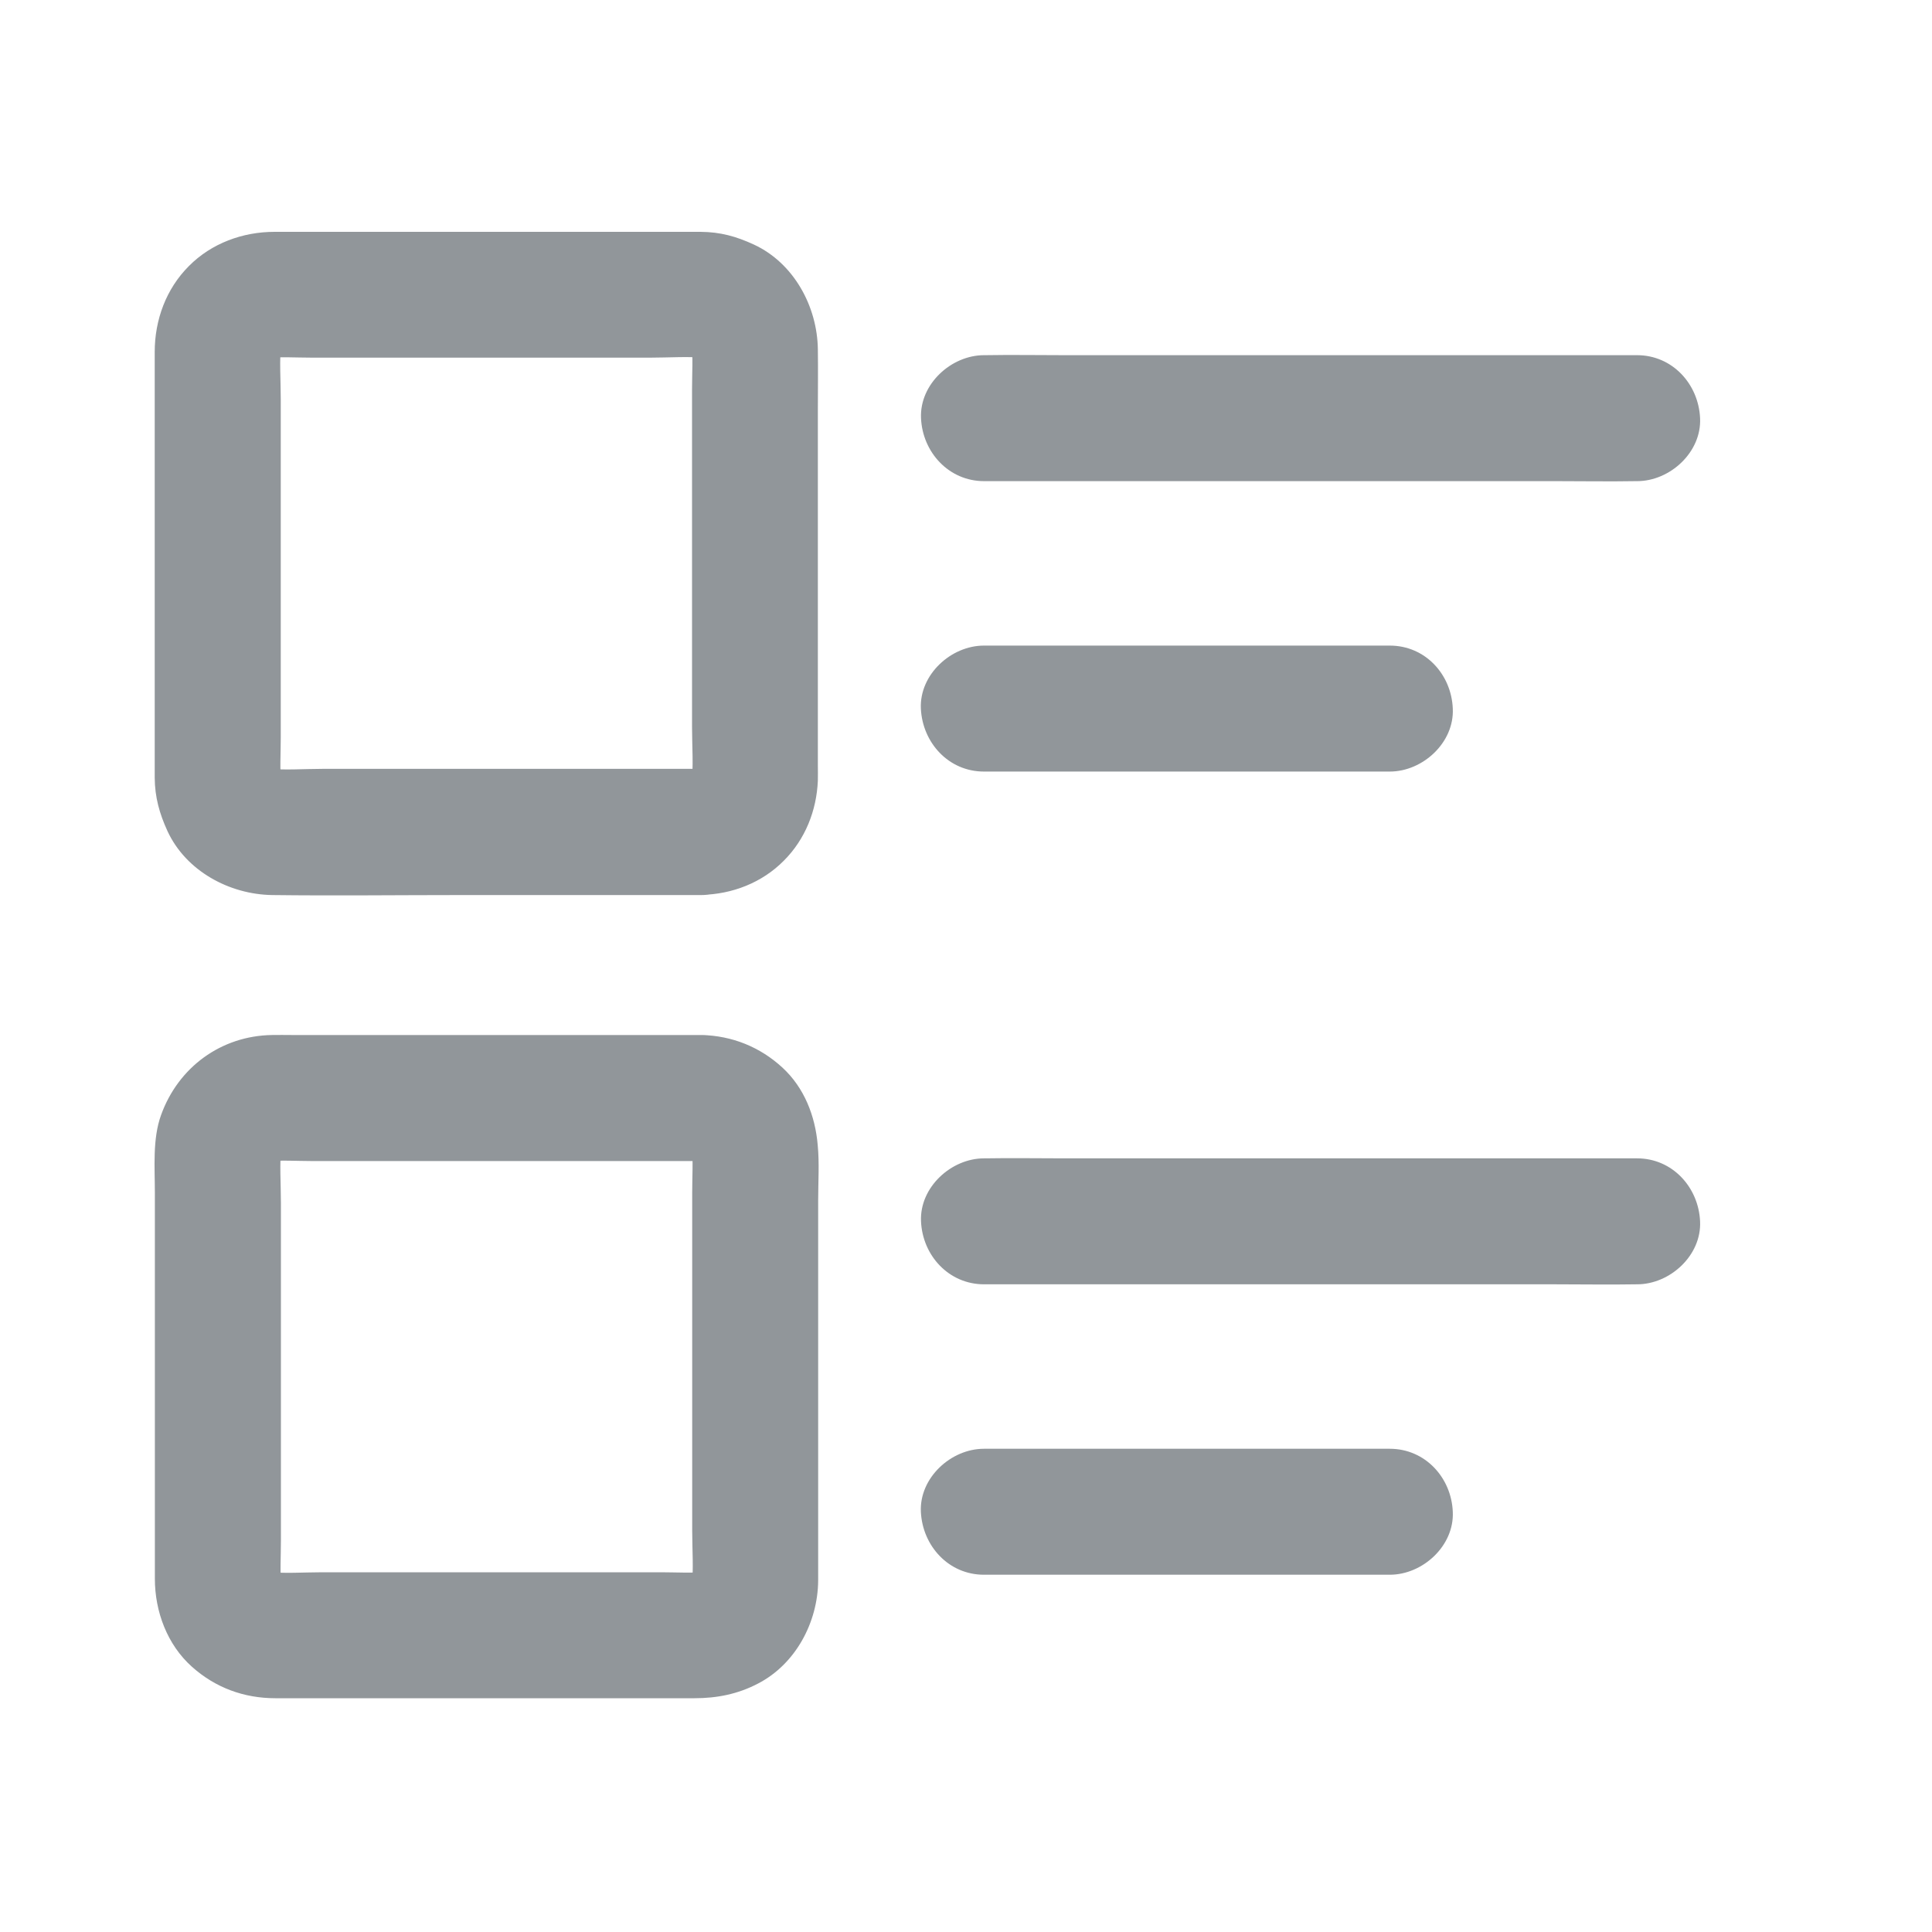 <svg width="25" height="25" viewBox="0 0 25 25" fill="none" xmlns="http://www.w3.org/2000/svg">
<path d="M9.077 9.949H4.171C3.926 9.949 3.672 9.97 3.427 9.943C3.498 9.953 3.572 9.964 3.643 9.972C3.578 9.961 3.519 9.947 3.458 9.923C3.523 9.949 3.588 9.978 3.653 10.004C3.596 9.978 3.543 9.947 3.492 9.908L3.657 10.037C3.617 10.002 3.58 9.966 3.545 9.925L3.674 10.09C3.635 10.039 3.604 9.988 3.578 9.929C3.604 9.994 3.633 10.059 3.659 10.124C3.635 10.063 3.619 10.004 3.611 9.939C3.621 10.01 3.631 10.084 3.639 10.155C3.619 9.953 3.633 9.745 3.633 9.544V5.166C3.633 4.922 3.613 4.667 3.639 4.422C3.629 4.494 3.619 4.567 3.611 4.638C3.621 4.573 3.635 4.514 3.659 4.453C3.633 4.518 3.604 4.583 3.578 4.649C3.604 4.592 3.635 4.539 3.674 4.488L3.545 4.653C3.58 4.612 3.617 4.575 3.657 4.541L3.492 4.669C3.543 4.63 3.594 4.6 3.653 4.573C3.588 4.6 3.523 4.628 3.458 4.655C3.519 4.63 3.578 4.614 3.643 4.606C3.572 4.616 3.498 4.626 3.427 4.634C3.629 4.614 3.837 4.628 4.039 4.628H8.417C8.661 4.628 8.916 4.608 9.161 4.634C9.089 4.624 9.016 4.614 8.945 4.606C9.01 4.616 9.069 4.63 9.13 4.655C9.065 4.628 9 4.6 8.934 4.573C8.991 4.6 9.044 4.63 9.095 4.669L8.93 4.541C8.971 4.575 9.008 4.612 9.042 4.653L8.914 4.488C8.953 4.539 8.983 4.59 9.01 4.649C8.983 4.583 8.955 4.518 8.928 4.453C8.953 4.514 8.969 4.573 8.977 4.638C8.967 4.567 8.957 4.494 8.949 4.422C8.969 4.624 8.955 4.832 8.955 5.034V9.411C8.955 9.656 8.975 9.911 8.949 10.155C8.959 10.084 8.969 10.01 8.977 9.939C8.967 10.004 8.953 10.063 8.928 10.124C8.955 10.059 8.983 9.994 9.01 9.929C8.983 9.986 8.953 10.039 8.914 10.09L9.042 9.925C9.008 9.966 8.971 10.002 8.93 10.037L9.095 9.908C9.044 9.947 8.993 9.978 8.934 10.004C9 9.978 9.065 9.949 9.13 9.923C9.069 9.947 9.01 9.964 8.945 9.972C9.016 9.961 9.089 9.951 9.161 9.943C9.134 9.947 9.106 9.949 9.077 9.949C8.865 9.953 8.651 10.037 8.5 10.188C8.36 10.328 8.252 10.561 8.262 10.764C8.282 11.198 8.62 11.59 9.077 11.58C9.476 11.571 9.86 11.423 10.143 11.137C10.42 10.86 10.567 10.489 10.583 10.1C10.585 10.033 10.583 9.968 10.583 9.9V5.331C10.583 5.06 10.587 4.789 10.583 4.518C10.575 3.964 10.271 3.404 9.756 3.165C9.527 3.059 9.322 3.002 9.065 3H3.553C3.142 3 2.738 3.147 2.445 3.442C2.149 3.738 2.002 4.139 2.002 4.555V10.063C2.004 10.318 2.064 10.528 2.167 10.754C2.406 11.27 2.966 11.573 3.521 11.582C4.336 11.592 5.151 11.582 5.967 11.582H9.075C9.501 11.582 9.911 11.207 9.89 10.766C9.874 10.322 9.536 9.949 9.077 9.949ZM9.077 13.393H3.772C3.688 13.393 3.604 13.391 3.521 13.393C2.86 13.403 2.306 13.811 2.084 14.429C1.972 14.738 2.004 15.109 2.004 15.435V20.428C2.004 20.852 2.163 21.282 2.485 21.569C2.789 21.84 3.158 21.975 3.564 21.975H8.987C9.277 21.975 9.548 21.922 9.809 21.785C10.296 21.533 10.583 20.991 10.587 20.453V15.533C10.587 15.297 10.604 15.052 10.581 14.816C10.549 14.441 10.408 14.076 10.125 13.815C9.835 13.548 9.474 13.402 9.077 13.393C8.651 13.385 8.241 13.774 8.262 14.209C8.282 14.657 8.62 15.013 9.077 15.024C9.106 15.024 9.134 15.026 9.163 15.03C9.091 15.02 9.018 15.009 8.947 15.001C9.012 15.011 9.071 15.026 9.132 15.05C9.067 15.024 9.002 14.995 8.936 14.969C8.993 14.995 9.046 15.026 9.097 15.064L8.932 14.936C8.973 14.971 9.01 15.007 9.044 15.048L8.916 14.883C8.955 14.934 8.985 14.985 9.012 15.044C8.985 14.979 8.957 14.914 8.93 14.848C8.955 14.909 8.971 14.969 8.979 15.034C8.969 14.963 8.959 14.889 8.951 14.818C8.971 15.02 8.957 15.227 8.957 15.429V19.807C8.957 20.051 8.977 20.306 8.951 20.55C8.961 20.479 8.971 20.406 8.979 20.334C8.969 20.4 8.955 20.459 8.93 20.52C8.957 20.455 8.985 20.389 9.012 20.324C8.985 20.381 8.955 20.434 8.916 20.485L9.044 20.32C9.01 20.361 8.973 20.398 8.932 20.432L9.097 20.304C9.046 20.343 8.995 20.373 8.936 20.4C9.002 20.373 9.067 20.345 9.132 20.318C9.071 20.343 9.012 20.359 8.947 20.367C9.018 20.357 9.091 20.347 9.163 20.338C8.961 20.359 8.753 20.345 8.551 20.345H4.173C3.928 20.345 3.674 20.365 3.429 20.338C3.5 20.349 3.574 20.359 3.645 20.367C3.58 20.357 3.521 20.343 3.46 20.318C3.525 20.345 3.59 20.373 3.655 20.4C3.598 20.373 3.545 20.343 3.494 20.304L3.659 20.432C3.619 20.398 3.582 20.361 3.547 20.32L3.676 20.485C3.637 20.434 3.606 20.383 3.58 20.324C3.606 20.389 3.635 20.455 3.661 20.52C3.637 20.459 3.621 20.4 3.613 20.334C3.623 20.406 3.633 20.479 3.641 20.55C3.621 20.349 3.635 20.141 3.635 19.939V15.562C3.635 15.317 3.615 15.062 3.641 14.818C3.631 14.889 3.621 14.963 3.613 15.034C3.623 14.969 3.637 14.909 3.661 14.848C3.635 14.914 3.606 14.979 3.58 15.044C3.606 14.987 3.637 14.934 3.676 14.883L3.547 15.048C3.582 15.007 3.619 14.971 3.659 14.936L3.494 15.064C3.545 15.026 3.596 14.995 3.655 14.969C3.59 14.995 3.525 15.024 3.46 15.05C3.521 15.026 3.58 15.009 3.645 15.001C3.574 15.011 3.5 15.022 3.429 15.03C3.631 15.009 3.839 15.024 4.041 15.024H9.079C9.505 15.024 9.915 14.649 9.894 14.209C9.874 13.766 9.536 13.393 9.077 13.393ZM12.734 6.226H20.142C20.485 6.226 20.827 6.232 21.17 6.226H21.184C21.61 6.226 22.02 5.851 21.999 5.411C21.979 4.969 21.64 4.596 21.184 4.596H13.775C13.433 4.596 13.09 4.59 12.748 4.596H12.734C12.308 4.596 11.898 4.971 11.918 5.411C11.937 5.851 12.277 6.226 12.734 6.226ZM17.984 8.354H12.732C12.306 8.354 11.896 8.729 11.916 9.169C11.937 9.611 12.275 9.984 12.732 9.984H17.984C18.41 9.984 18.82 9.609 18.799 9.169C18.781 8.726 18.443 8.354 17.984 8.354ZM12.734 16.619H20.142C20.485 16.619 20.827 16.625 21.17 16.619H21.184C21.61 16.619 22.02 16.244 21.999 15.804C21.979 15.362 21.64 14.989 21.184 14.989H13.775C13.433 14.989 13.09 14.983 12.748 14.989H12.734C12.308 14.989 11.898 15.364 11.918 15.804C11.937 16.246 12.277 16.619 12.734 16.619ZM17.984 18.747H12.732C12.306 18.747 11.896 19.122 11.916 19.562C11.937 20.004 12.275 20.377 12.732 20.377H17.984C18.41 20.377 18.82 20.002 18.799 19.562C18.781 19.122 18.443 18.747 17.984 18.747Z" fill="#91969A"/>
</svg>
